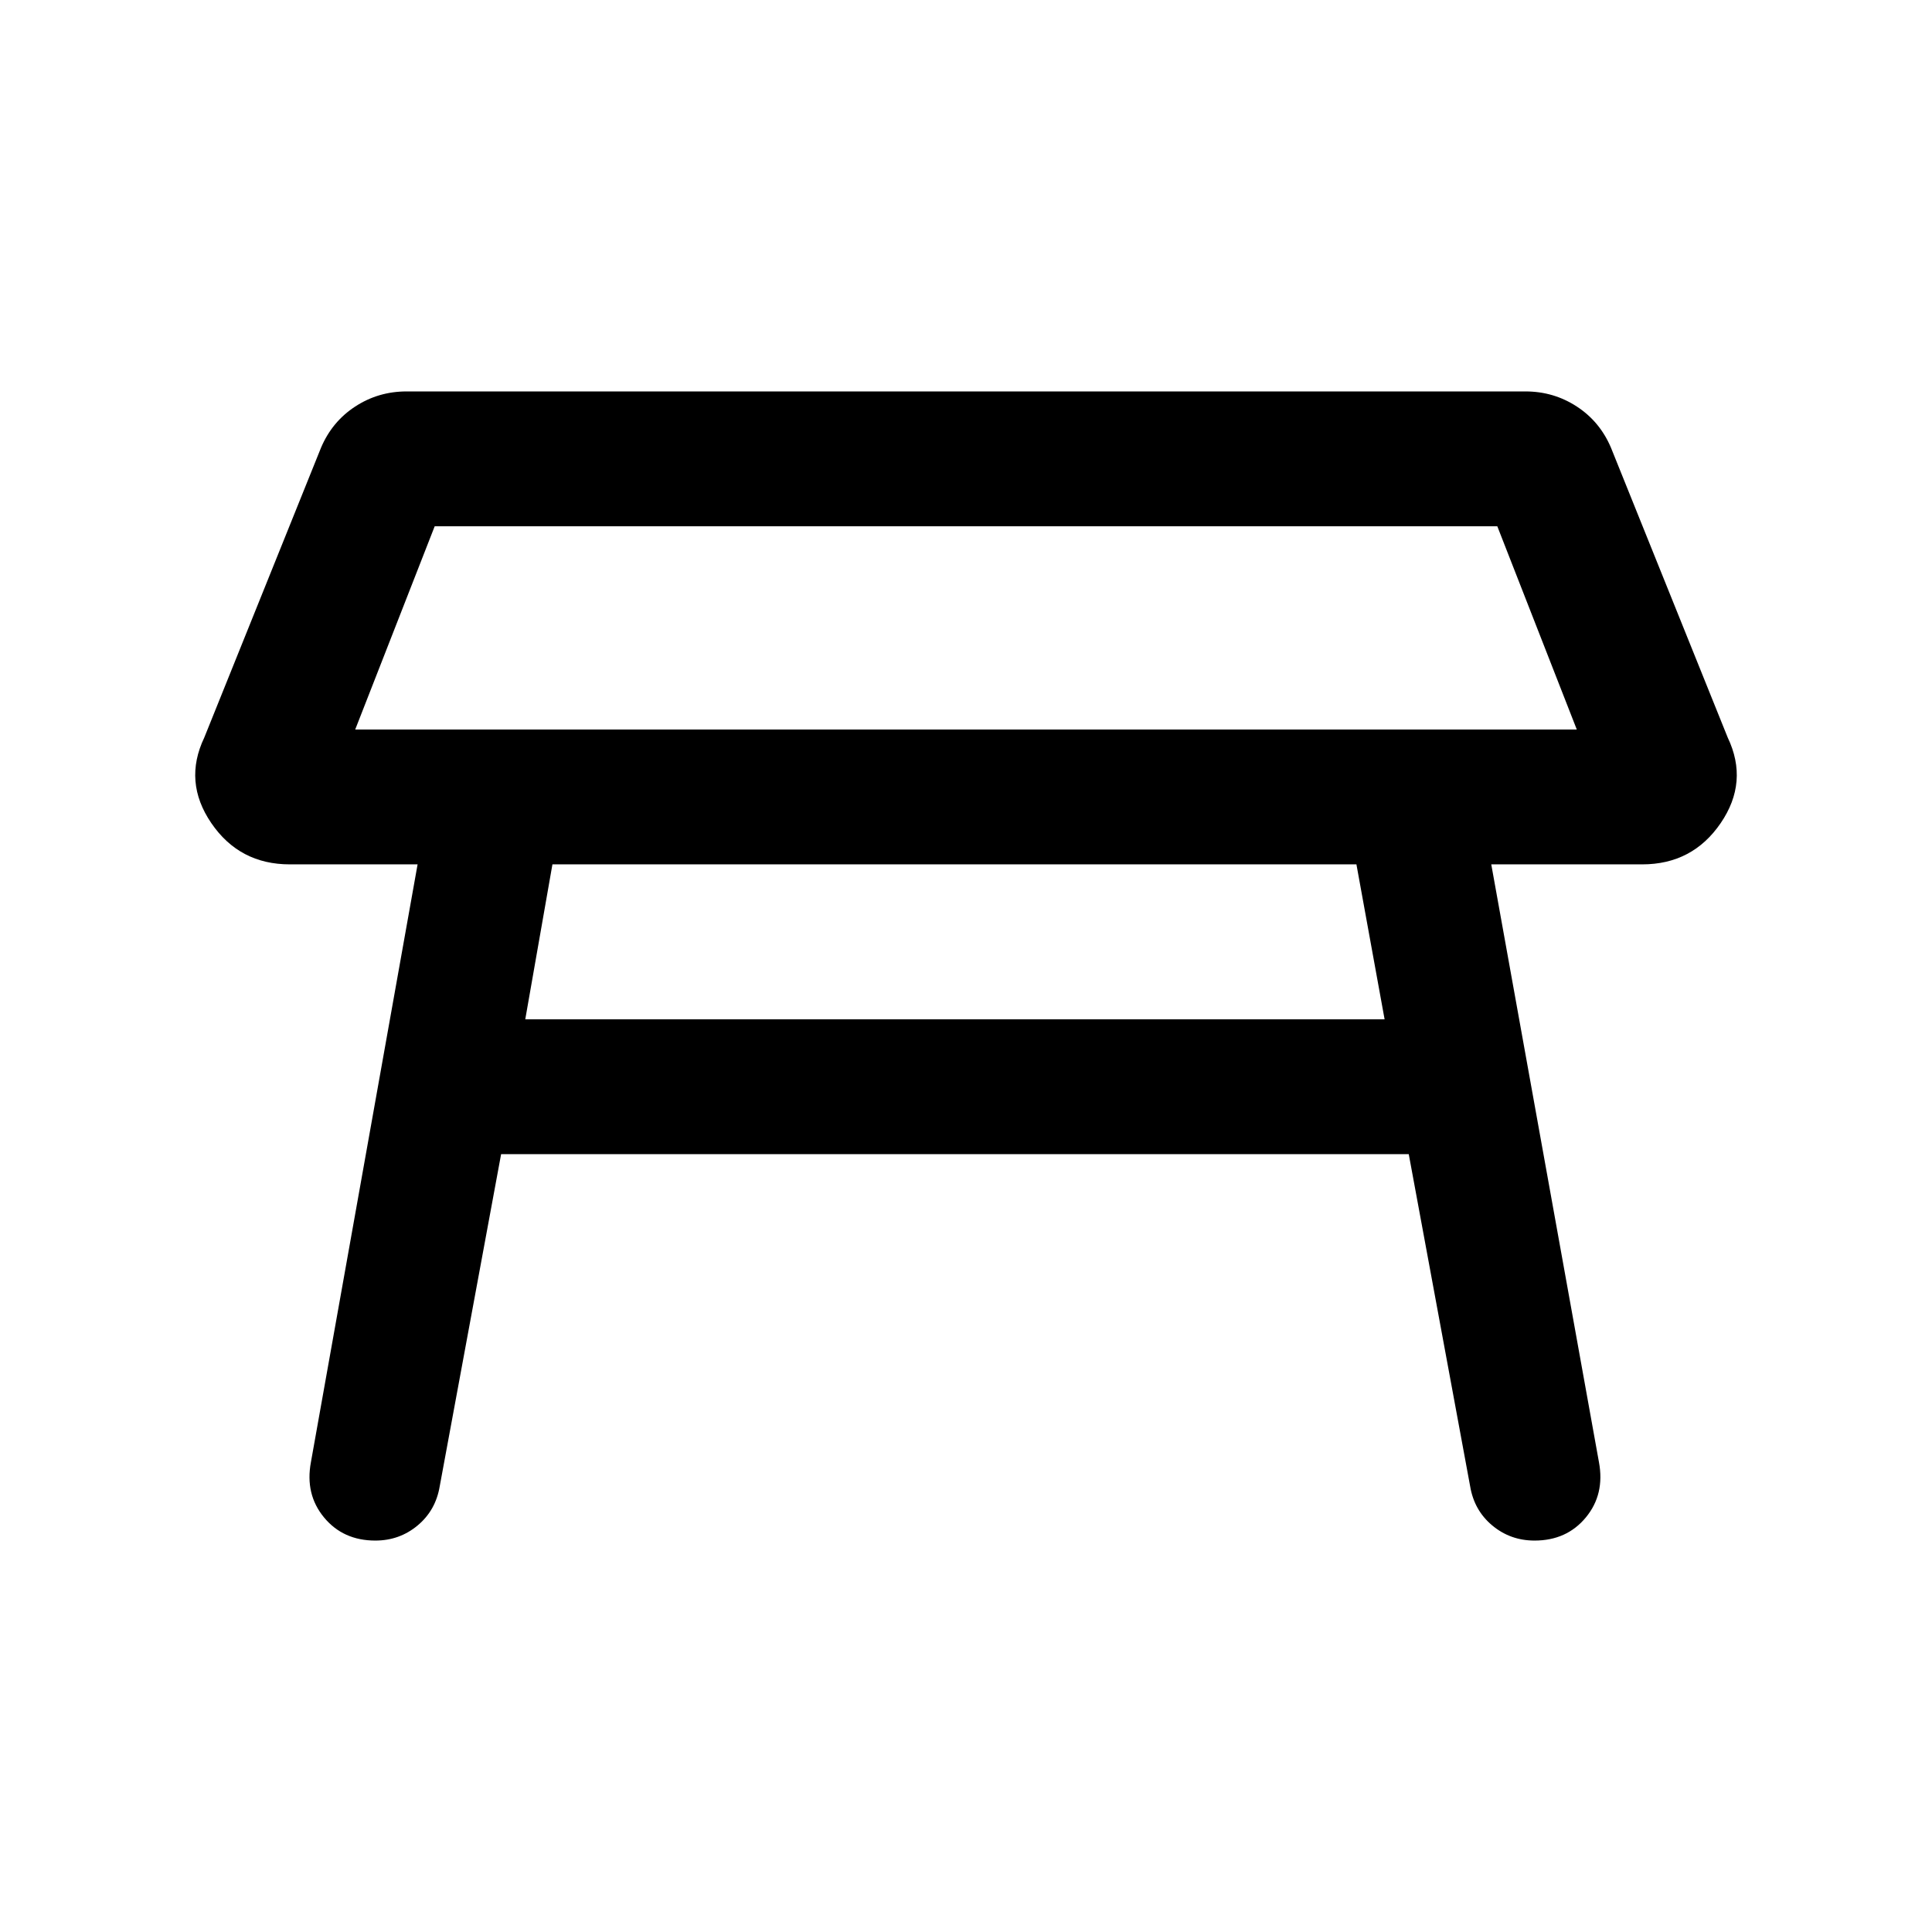 <svg xmlns="http://www.w3.org/2000/svg" height="20" viewBox="0 -960 960 960" width="20"><path d="M176.5-597.5h607l-39.5-101H216l-39.5 101ZM480-648Zm194 117.5H274.5l-13.5 77h427l-14-77Zm-519.5 297 53-297H144q-25 0-39-20.5t-3.5-42.5l58-144q5.5-13 17-20.5t25.5-7.5h556q14 0 25.5 7.5t17 20.5l58 144q10.5 22-3.5 42.5t-39 20.5h-75l53.5 297q3 16-6.5 27.5t-25.5 11.5q-12 0-21-7.5t-11-19.5l-30.5-165H249l-30.5 165q-2 12-11 19.5t-21 7.5q-16 0-25.5-11.5t-6.5-27.5Z"/></svg>